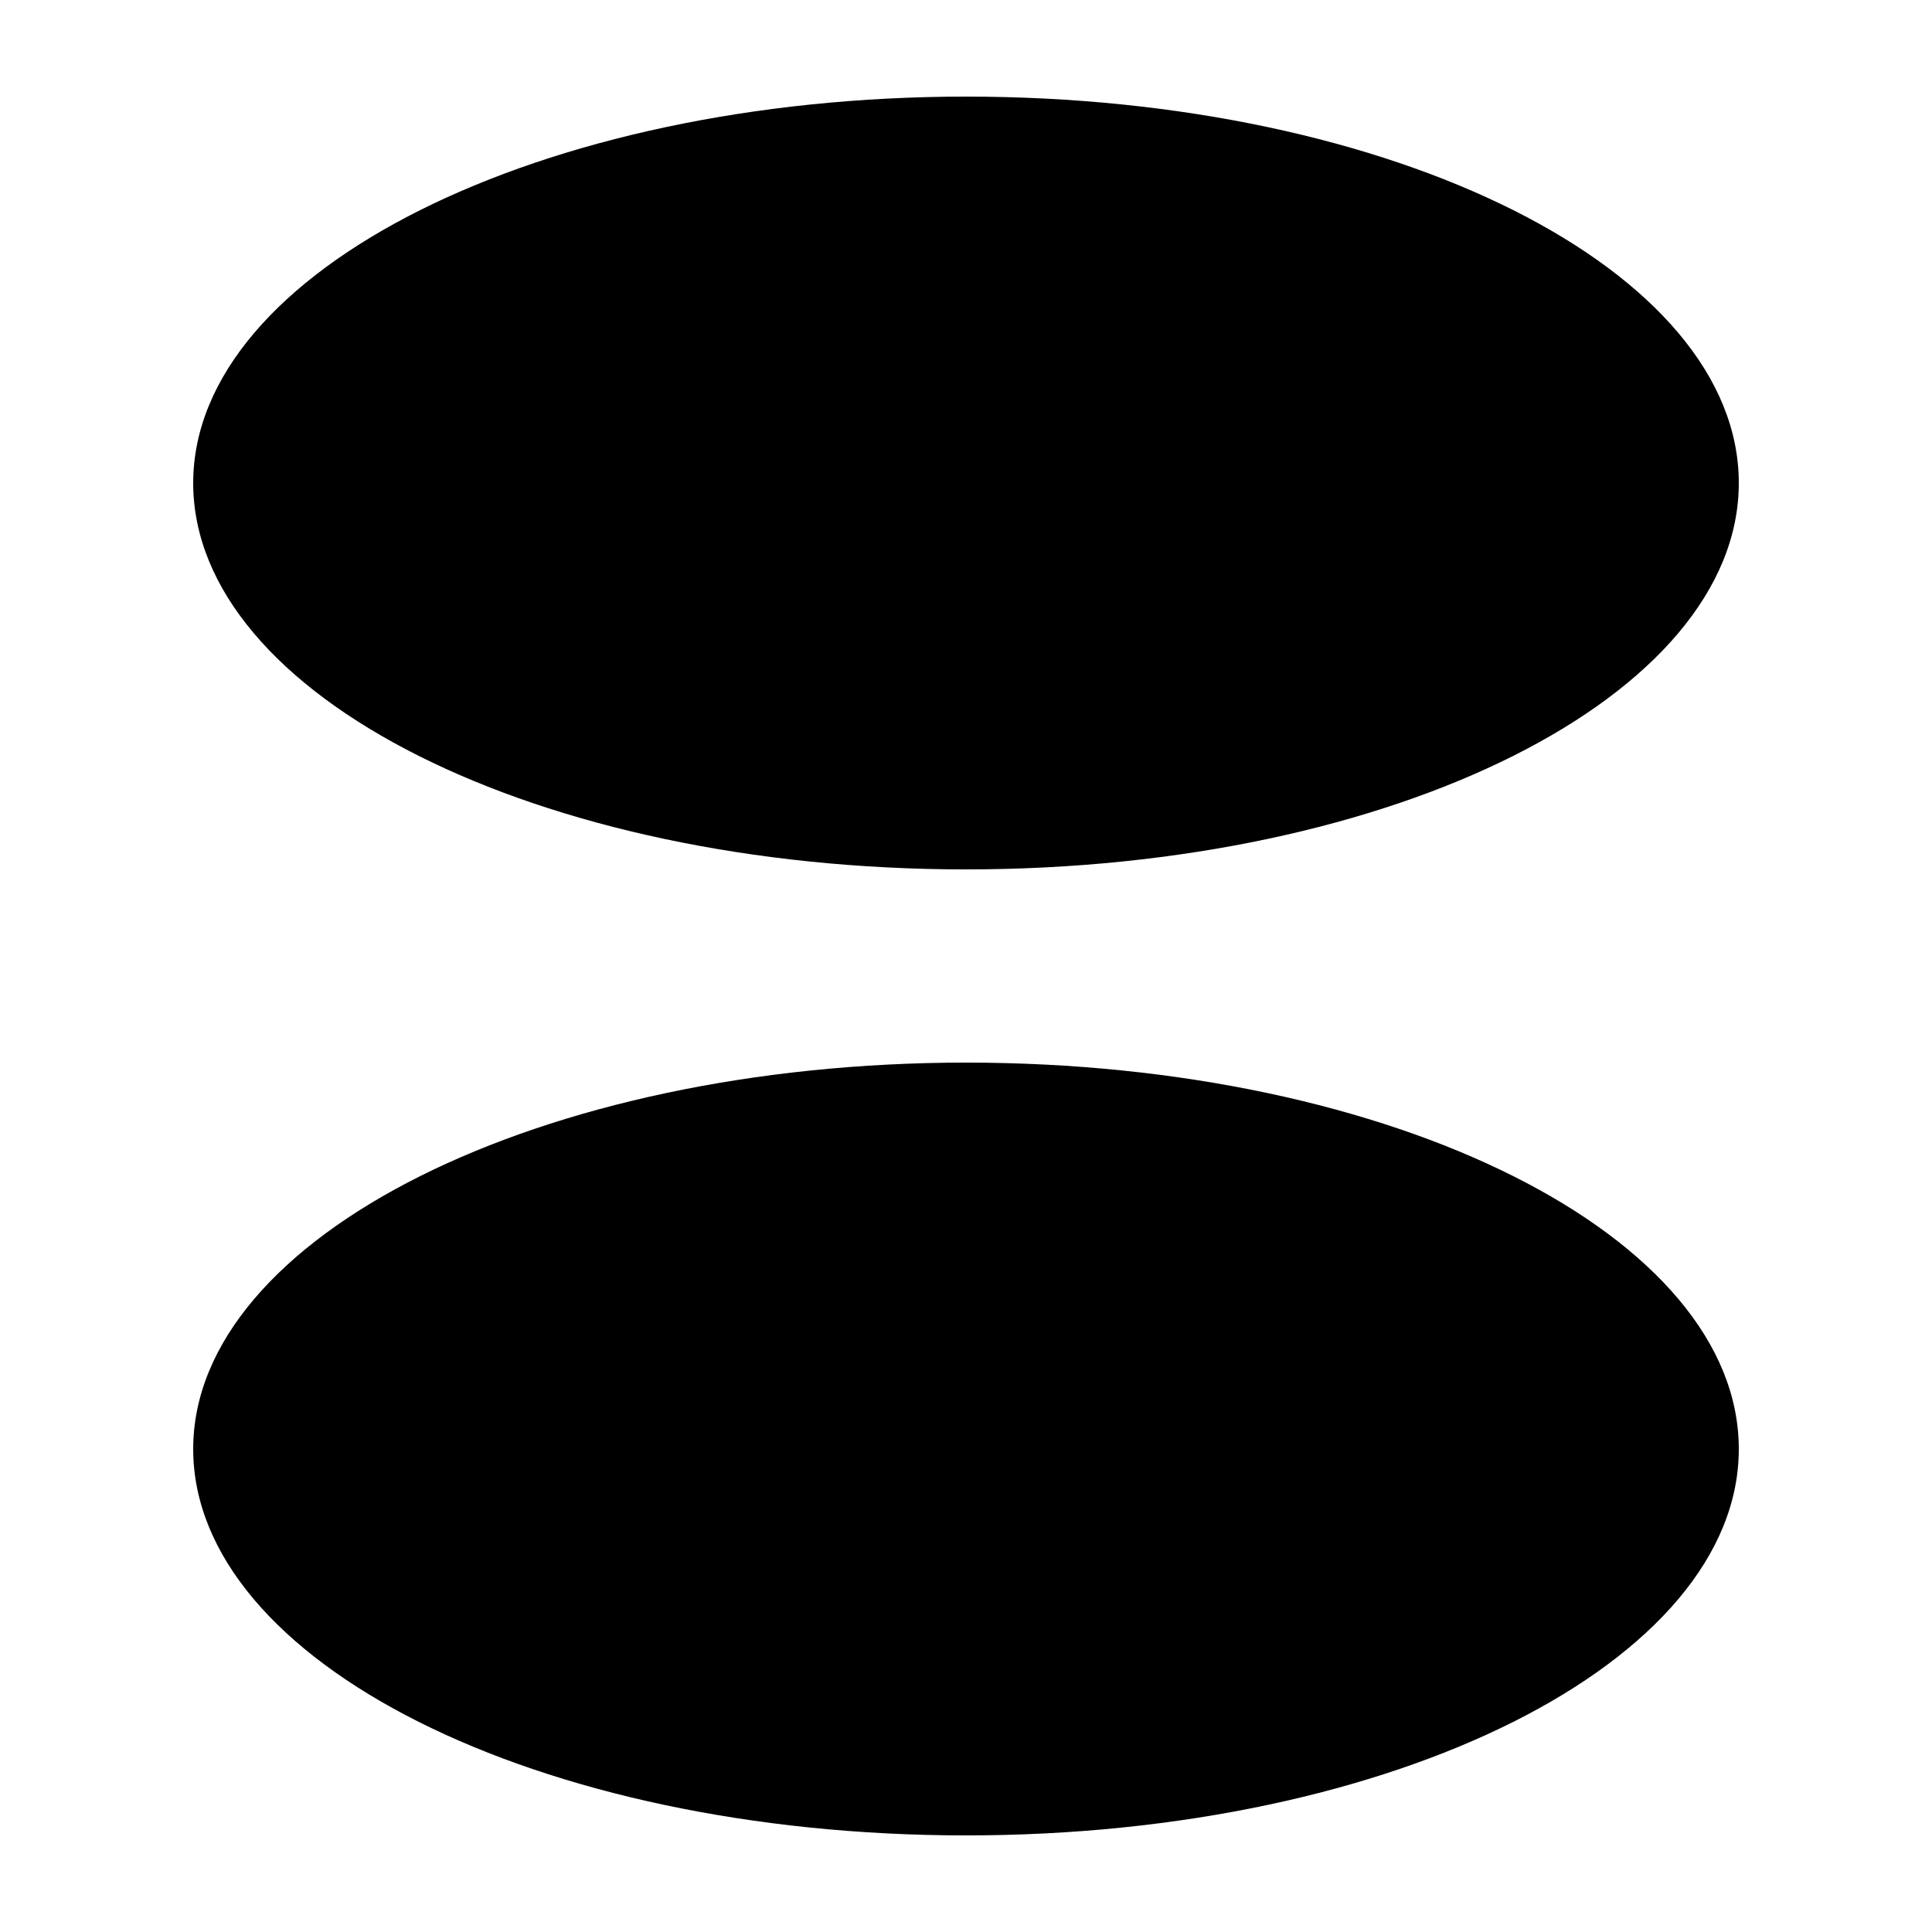 <?xml version="1.0" encoding="utf-8"?>
<!-- Generator: Adobe Illustrator 25.4.1, SVG Export Plug-In . SVG Version: 6.00 Build 0)  -->
<svg version="1.1" id="Ebene_1" xmlns="http://www.w3.org/2000/svg" xmlns:xlink="http://www.w3.org/1999/xlink" x="0px" y="0px"
	 viewBox="0 0 100 100" style="enable-background:new 0 0 100 100;" xml:space="preserve">
<g>
	<path d="M50,5c22.2,0,40,9,40,20S72.2,45,50,45s-40-9-40-20S28,5,50,5z"/>
</g>
<g>
	<path d="M50,55c22.2,0,40,9,40,20S72.2,95,50,95s-40-9-40-20S28,55,50,55z"/>
</g>
</svg>
